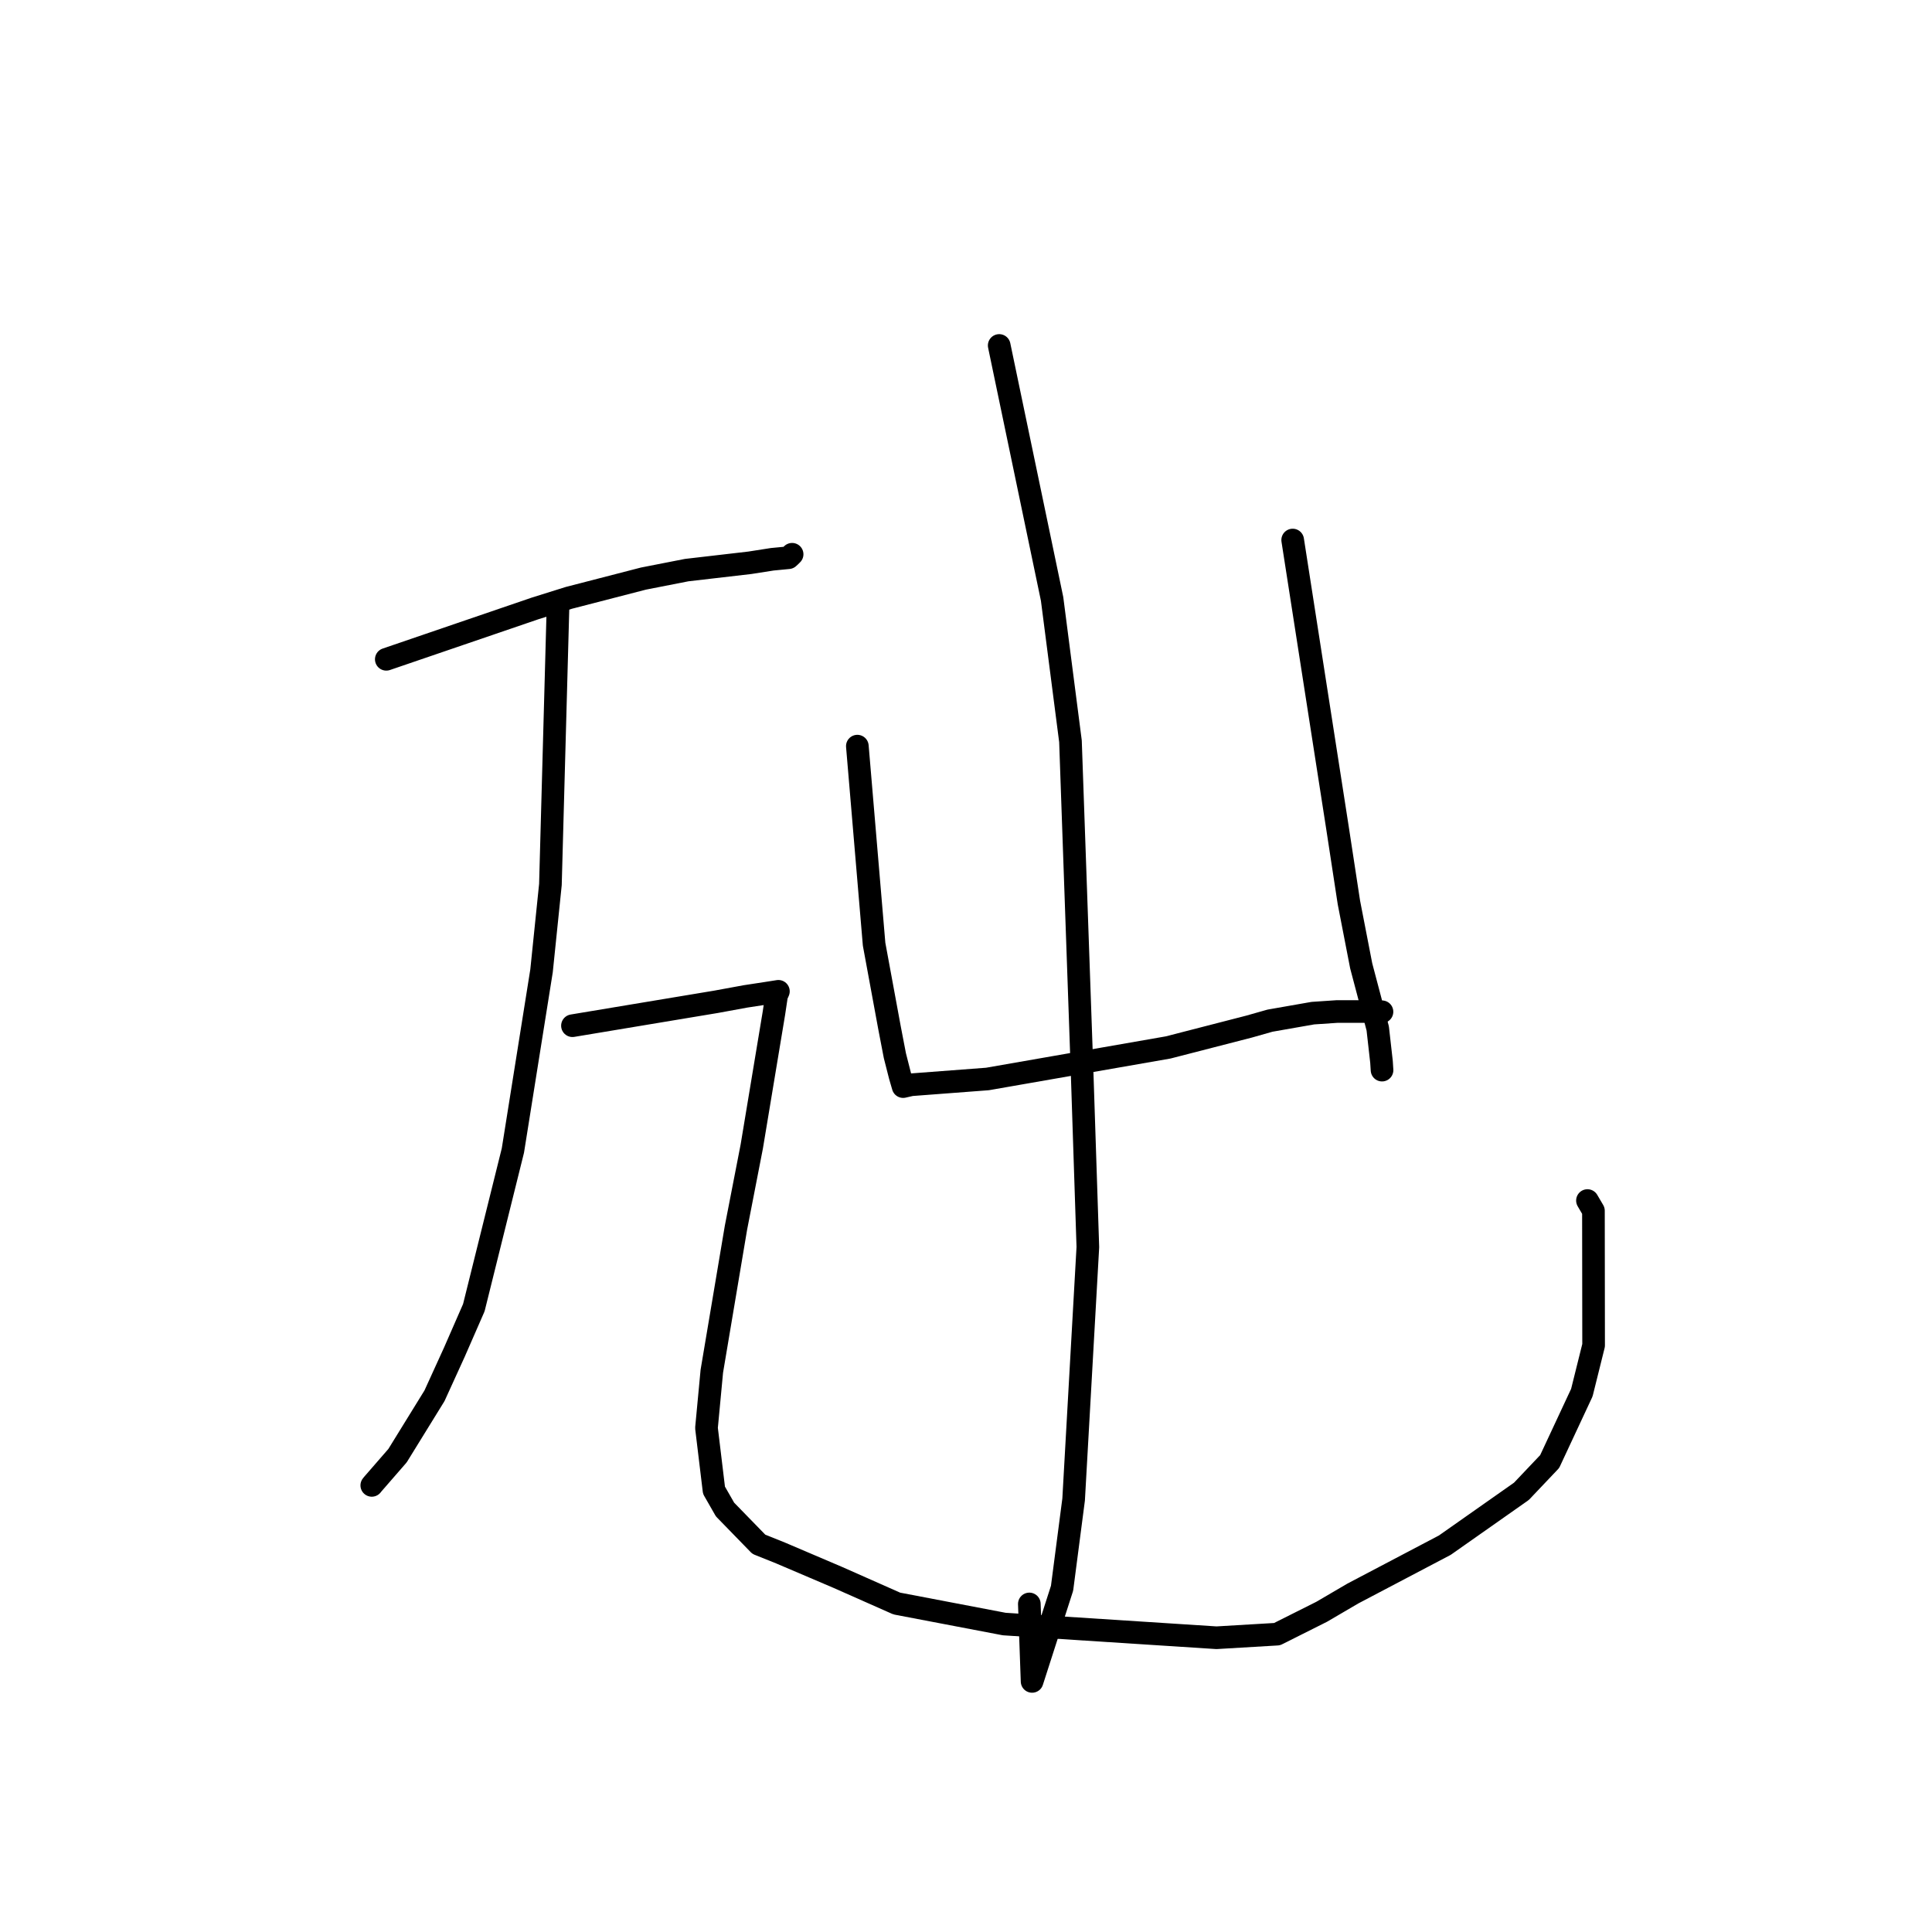 <?xml version="1.0" standalone="no"?>
    <svg width="256" height="256" xmlns="http://www.w3.org/2000/svg" version="1.1">
    <polyline stroke="black" stroke-width="3" stroke-linecap="round" fill="transparent" stroke-linejoin="round" points="51.186 87.36 61.05 83.988 70.915 80.616 75.378 79.219 85.259 76.666 90.988 75.543 99.357 74.572 102.326 74.107 104.479 73.901 104.66 73.736 104.679 73.719 104.695 73.705 104.862 73.54 104.959 73.443 " />
        <polyline stroke="black" stroke-width="3" stroke-linecap="round" fill="transparent" stroke-linejoin="round" points="73.929 80.753 73.431 98.977 72.933 117.201 71.757 128.639 67.961 152.449 62.785 173.272 60.202 179.18 57.572 184.948 52.674 192.884 49.411 196.637 49.263 196.821 " />
        <polyline stroke="black" stroke-width="3" stroke-linecap="round" fill="transparent" stroke-linejoin="round" points="75.854 135.911 85.362 134.328 94.871 132.746 98.784 132.028 101.426 131.625 102.797 131.41 103.086 131.364 103.117 131.359 103.142 131.355 102.9 131.903 102.546 134.261 99.613 151.921 97.521 162.67 94.32 181.694 93.612 189.214 94.606 197.463 96.069 200.019 100.549 204.623 103.43 205.78 111.025 209.019 118.824 212.475 133.067 215.194 161.192 217.01 169.216 216.535 175.12 213.574 179.27 211.145 191.446 204.743 201.596 197.608 205.338 193.664 209.602 184.532 211.161 178.268 211.139 160.43 210.346 159.079 " />
        <polyline stroke="black" stroke-width="3" stroke-linecap="round" fill="transparent" stroke-linejoin="round" points="113.603 98.867 114.712 111.989 115.822 125.11 117.863 136.178 118.576 139.882 119.26 142.57 119.663 143.955 119.67 143.979 120.729 143.737 130.846 142.97 154.783 138.793 165.502 136.031 168.28 135.243 173.964 134.247 177.169 134.031 181.432 134.029 182.963 134.061 183.119 134.064 " />
        <polyline stroke="black" stroke-width="3" stroke-linecap="round" fill="transparent" stroke-linejoin="round" points="171.287 71.557 174.245 90.56 177.203 109.563 178.737 119.587 180.366 127.979 182.556 136.271 183.056 140.702 183.122 141.73 183.127 141.796 " />
        <polyline stroke="black" stroke-width="3" stroke-linecap="round" fill="transparent" stroke-linejoin="round" points="132.399 45.777 135.904 62.568 139.408 79.36 141.843 98.222 143.397 142.434 144.146 165.245 142.261 198.692 140.729 210.448 136.758 222.795 136.392 212.532 " />
        </svg>
